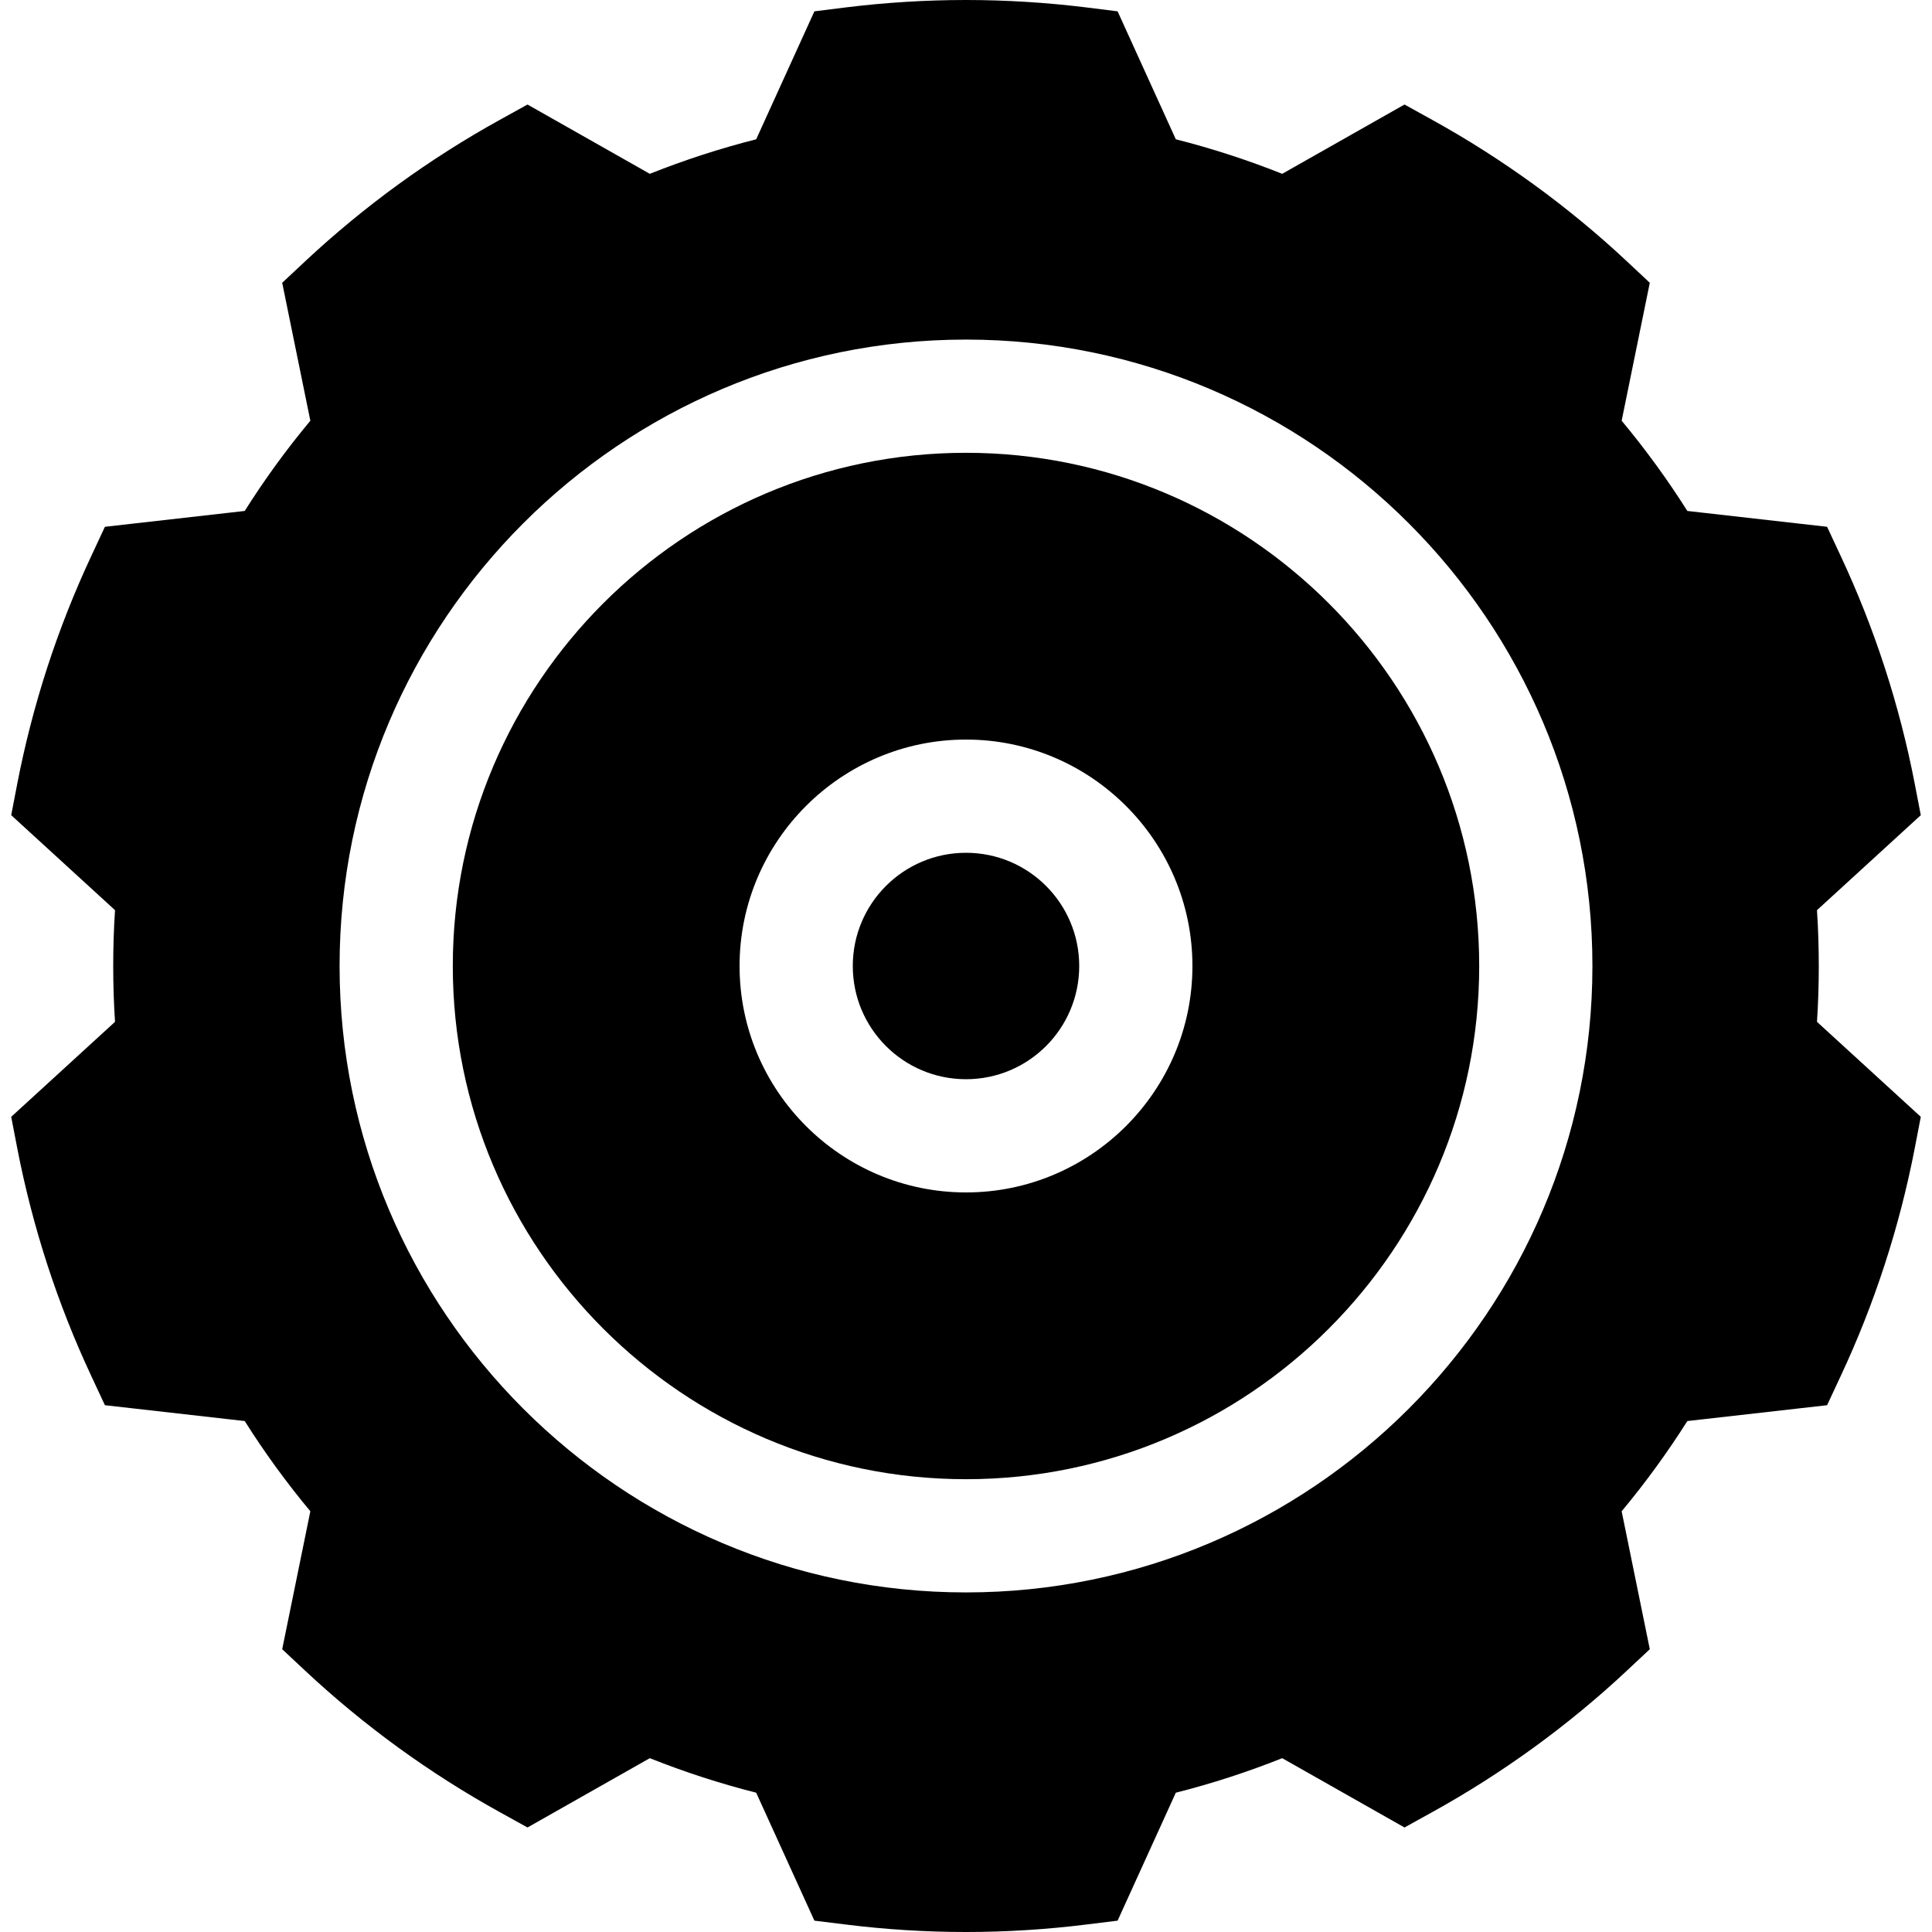 <svg width="30" height="30" viewBox="0 0 30 30" fill="none" xmlns="http://www.w3.org/2000/svg">
<g clip-path="url(#clip0)">
<path d="M15 16.758C15.971 16.758 16.758 15.971 16.758 15C16.758 14.029 15.971 13.242 15 13.242C14.029 13.242 13.242 14.029 13.242 15C13.242 15.971 14.029 16.758 15 16.758Z" fill="black"/>
<path d="M15 22.969C19.394 22.969 22.969 19.394 22.969 15C22.969 10.606 19.394 7.031 15 7.031C10.606 7.031 7.031 10.606 7.031 15C7.031 19.394 10.606 22.969 15 22.969ZM15 11.484C16.939 11.484 18.516 13.062 18.516 15C18.516 16.939 16.939 18.516 15 18.516C13.062 18.516 11.484 16.939 11.484 15C11.484 13.062 13.062 11.484 15 11.484Z" fill="black"/>
<path d="M28.242 15C28.242 14.713 28.233 14.423 28.214 14.133L29.826 12.658L29.733 12.175C29.615 11.564 29.458 10.955 29.266 10.365C29.074 9.774 28.843 9.189 28.579 8.626L28.371 8.18L26.201 7.934C25.892 7.446 25.551 6.977 25.181 6.533L25.618 4.391L25.259 4.055C24.805 3.63 24.319 3.23 23.817 2.865C23.314 2.5 22.784 2.162 22.239 1.861L21.809 1.623L19.91 2.699C19.372 2.485 18.82 2.305 18.258 2.163L17.354 0.176L16.866 0.115C16.249 0.039 15.621 0 15 0C14.379 0 13.751 0.039 13.134 0.115L12.646 0.176L11.742 2.163C11.181 2.305 10.628 2.485 10.09 2.699L8.191 1.623L7.761 1.861C7.216 2.162 6.686 2.5 6.183 2.865C5.681 3.23 5.196 3.63 4.741 4.055L4.382 4.391L4.819 6.533C4.449 6.977 4.108 7.446 3.8 7.934L1.629 8.18L1.421 8.626C1.157 9.189 0.926 9.774 0.734 10.365C0.542 10.956 0.385 11.565 0.267 12.175L0.174 12.658L1.786 14.133C1.767 14.423 1.758 14.713 1.758 15C1.758 15.287 1.767 15.577 1.786 15.867L0.174 17.342L0.267 17.825C0.385 18.435 0.542 19.044 0.734 19.635C0.926 20.226 1.157 20.811 1.421 21.374L1.629 21.82L3.8 22.066C4.108 22.554 4.449 23.023 4.819 23.467L4.382 25.609L4.741 25.945C5.196 26.37 5.681 26.77 6.183 27.135C6.686 27.5 7.216 27.838 7.761 28.139L8.191 28.377L10.09 27.301C10.628 27.515 11.181 27.695 11.742 27.837L12.646 29.824L13.134 29.884C13.751 29.961 14.379 30 15 30C15.621 30 16.249 29.961 16.866 29.884L17.354 29.824L18.258 27.837C18.82 27.695 19.372 27.515 19.91 27.301L21.809 28.377L22.239 28.139C22.784 27.838 23.314 27.5 23.817 27.135C24.319 26.77 24.805 26.37 25.259 25.945L25.618 25.609L25.181 23.467C25.551 23.023 25.892 22.554 26.201 22.066L28.371 21.82L28.579 21.374C28.843 20.811 29.074 20.226 29.266 19.635C29.458 19.045 29.615 18.436 29.733 17.825L29.826 17.342L28.214 15.867C28.233 15.577 28.242 15.287 28.242 15ZM5.273 15C5.273 9.637 9.637 5.273 15 5.273C20.363 5.273 24.727 9.637 24.727 15C24.727 20.363 20.363 24.727 15 24.727C9.637 24.727 5.273 20.363 5.273 15Z" fill="black"/>
</g>
<defs>
<clipPath id="clip0">
<rect width="30" height="30" fill="white"/>
</clipPath>
</defs>
</svg>
